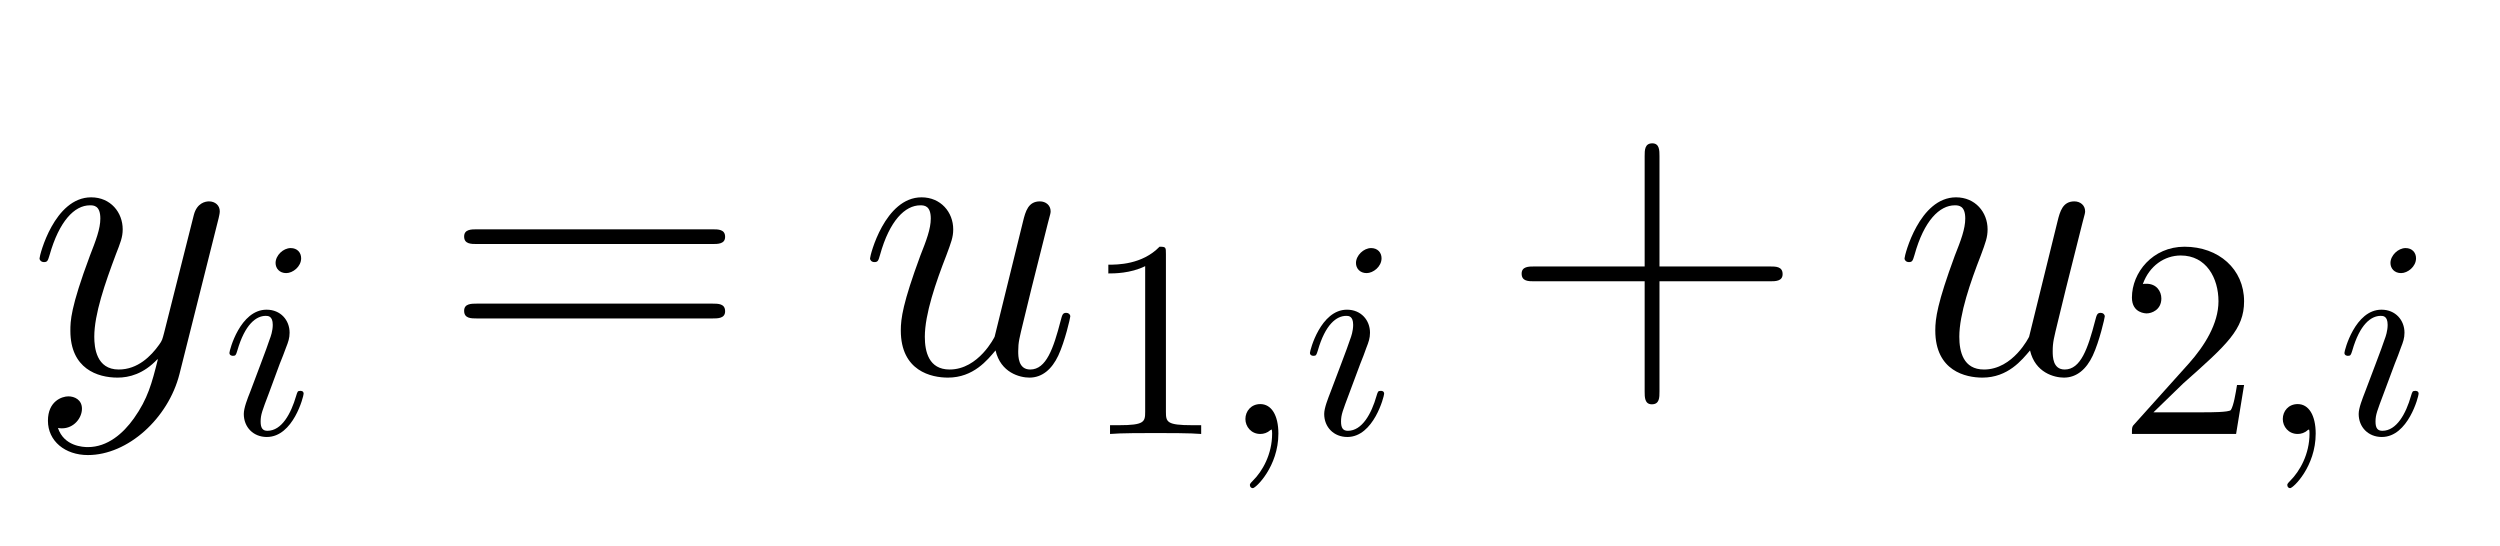 <?xml version="1.0" encoding="UTF-8"?>
<svg xmlns="http://www.w3.org/2000/svg" xmlns:xlink="http://www.w3.org/1999/xlink" width="87pt" height="19pt" viewBox="0 0 87 19" version="1.1">
<g id="surface88">
<path style=" stroke:none;fill-rule:evenodd;fill:rgb(0%,0%,0%);fill-opacity:1;" d="M 7.609 7.59 C 7.621 7.52 7.648 7.438 7.648 7.352 C 7.648 7.145 7.484 7.008 7.273 7.008 C 7.148 7.008 6.855 7.062 6.746 7.477 L 5.715 11.566 C 5.648 11.816 5.648 11.844 5.535 12 C 5.258 12.387 4.797 12.859 4.133 12.859 C 3.352 12.859 3.281 12.094 3.281 11.719 C 3.281 10.93 3.656 9.855 4.031 8.855 C 4.188 8.453 4.27 8.258 4.27 7.98 C 4.27 7.395 3.852 6.867 3.172 6.867 C 1.891 6.867 1.375 8.883 1.375 8.996 C 1.375 9.051 1.434 9.121 1.531 9.121 C 1.656 9.121 1.668 9.062 1.727 8.871 C 2.059 7.703 2.586 7.145 3.129 7.145 C 3.254 7.145 3.492 7.145 3.492 7.605 C 3.492 7.965 3.336 8.367 3.129 8.898 C 2.449 10.719 2.449 11.18 2.449 11.512 C 2.449 12.832 3.395 13.141 4.09 13.141 C 4.492 13.141 4.992 13.016 5.48 12.5 L 5.492 12.512 C 5.285 13.336 5.145 13.875 4.66 14.559 C 4.285 15.086 3.742 15.559 3.059 15.559 C 2.891 15.559 2.227 15.531 2.016 14.891 C 2.059 14.906 2.156 14.906 2.156 14.906 C 2.574 14.906 2.852 14.543 2.852 14.223 C 2.852 13.906 2.586 13.793 2.379 13.793 C 2.156 13.793 1.668 13.961 1.668 14.641 C 1.668 15.352 2.266 15.836 3.059 15.836 C 4.449 15.836 5.855 14.559 6.246 13.016 Z M 7.609 7.59 "/>
<path style=" stroke:none;fill-rule:evenodd;fill:rgb(0%,0%,0%);fill-opacity:1;" d="M 10.48 8.988 C 10.48 8.789 10.344 8.633 10.117 8.633 C 9.852 8.633 9.59 8.891 9.59 9.152 C 9.59 9.34 9.727 9.504 9.961 9.504 C 10.188 9.504 10.48 9.281 10.48 8.988 Z M 10.566 13.703 C 10.566 13.602 10.48 13.602 10.449 13.602 C 10.352 13.602 10.352 13.633 10.305 13.781 C 10.125 14.395 9.805 14.992 9.305 14.992 C 9.141 14.992 9.07 14.895 9.07 14.672 C 9.07 14.426 9.129 14.289 9.355 13.691 L 9.734 12.664 C 9.852 12.383 9.852 12.359 9.953 12.098 C 10.031 11.902 10.078 11.766 10.078 11.578 C 10.078 11.141 9.766 10.777 9.277 10.777 C 8.355 10.777 7.984 12.195 7.984 12.281 C 7.984 12.383 8.102 12.383 8.102 12.383 C 8.199 12.383 8.211 12.359 8.258 12.203 C 8.523 11.285 8.914 10.992 9.246 10.992 C 9.324 10.992 9.492 10.992 9.492 11.305 C 9.492 11.512 9.422 11.715 9.383 11.812 C 9.305 12.066 8.867 13.203 8.711 13.625 C 8.609 13.879 8.484 14.199 8.484 14.406 C 8.484 14.867 8.816 15.207 9.285 15.207 C 10.207 15.207 10.566 13.789 10.566 13.703 Z M 10.566 13.703 "/>
<path style=" stroke:none;fill-rule:evenodd;fill:rgb(0%,0%,0%);fill-opacity:1;" d="M 25.234 8.242 C 25.234 7.98 24.996 7.98 24.789 7.98 L 16.598 7.98 C 16.402 7.98 16.152 7.98 16.152 8.23 C 16.152 8.492 16.391 8.492 16.598 8.492 L 24.789 8.492 C 24.984 8.492 25.234 8.492 25.234 8.242 Z M 25.234 10.832 C 25.234 10.566 24.996 10.566 24.789 10.566 L 16.598 10.566 C 16.402 10.566 16.152 10.566 16.152 10.816 C 16.152 11.082 16.391 11.082 16.598 11.082 L 24.789 11.082 C 24.984 11.082 25.234 11.082 25.234 10.832 Z M 25.234 10.832 "/>
<path style=" stroke:none;fill-rule:evenodd;fill:rgb(0%,0%,0%);fill-opacity:1;" d="M 37.246 11.012 C 37.246 10.941 37.188 10.887 37.105 10.887 C 36.98 10.887 36.965 10.957 36.91 11.164 C 36.66 12.125 36.41 12.859 35.852 12.859 C 35.434 12.859 35.434 12.402 35.434 12.223 C 35.434 11.902 35.477 11.762 35.617 11.18 L 35.895 10.039 L 36.465 7.77 C 36.562 7.422 36.562 7.395 36.562 7.352 C 36.562 7.145 36.395 7.008 36.188 7.008 C 35.785 7.008 35.688 7.352 35.602 7.703 L 34.613 11.719 C 34.613 11.719 34.059 12.859 33.047 12.859 C 32.32 12.859 32.184 12.234 32.184 11.719 C 32.184 10.93 32.57 9.816 32.934 8.883 C 33.098 8.438 33.172 8.258 33.172 7.98 C 33.172 7.383 32.738 6.867 32.07 6.867 C 30.793 6.867 30.277 8.883 30.277 8.996 C 30.277 9.051 30.332 9.121 30.43 9.121 C 30.555 9.121 30.57 9.062 30.625 8.871 C 30.957 7.672 31.5 7.145 32.027 7.145 C 32.168 7.145 32.391 7.16 32.391 7.605 C 32.391 7.965 32.238 8.367 32.027 8.898 C 31.418 10.551 31.348 11.082 31.348 11.5 C 31.348 12.918 32.418 13.141 32.988 13.141 C 33.879 13.141 34.363 12.527 34.645 12.195 C 34.824 12.973 35.492 13.141 35.824 13.141 C 36.27 13.141 36.605 12.848 36.828 12.375 C 37.062 11.875 37.246 11.055 37.246 11.012 Z M 37.246 11.012 "/>
<path style=" stroke:none;fill-rule:evenodd;fill:rgb(0%,0%,0%);fill-opacity:1;" d="M 41.801 15.102 L 41.801 14.797 L 41.488 14.797 C 40.605 14.797 40.574 14.688 40.574 14.328 L 40.574 8.84 C 40.574 8.605 40.574 8.586 40.352 8.586 C 39.746 9.211 38.883 9.211 38.57 9.211 L 38.57 9.516 C 38.766 9.516 39.344 9.516 39.852 9.262 L 39.852 14.328 C 39.852 14.68 39.824 14.797 38.941 14.797 L 38.629 14.797 L 38.629 15.102 C 38.973 15.07 39.824 15.07 40.215 15.07 C 40.605 15.07 41.457 15.07 41.801 15.102 Z M 41.801 15.102 "/>
<path style=" stroke:none;fill-rule:evenodd;fill:rgb(0%,0%,0%);fill-opacity:1;" d="M 44.488 15.09 C 44.488 14.445 44.242 14.062 43.859 14.062 C 43.539 14.062 43.34 14.309 43.34 14.582 C 43.34 14.844 43.539 15.102 43.859 15.102 C 43.977 15.102 44.105 15.062 44.203 14.973 C 44.23 14.953 44.25 14.945 44.25 14.945 C 44.25 14.945 44.27 14.953 44.27 15.09 C 44.27 15.812 43.93 16.402 43.605 16.723 C 43.496 16.832 43.496 16.852 43.496 16.879 C 43.496 16.949 43.547 16.988 43.598 16.988 C 43.703 16.988 44.488 16.234 44.488 15.09 Z M 44.488 15.09 "/>
<path style=" stroke:none;fill-rule:evenodd;fill:rgb(0%,0%,0%);fill-opacity:1;" d="M 48.078 8.988 C 48.078 8.789 47.941 8.633 47.715 8.633 C 47.453 8.633 47.188 8.891 47.188 9.152 C 47.188 9.34 47.324 9.504 47.559 9.504 C 47.785 9.504 48.078 9.281 48.078 8.988 Z M 48.168 13.703 C 48.168 13.602 48.078 13.602 48.051 13.602 C 47.949 13.602 47.949 13.633 47.902 13.781 C 47.727 14.395 47.402 14.992 46.906 14.992 C 46.738 14.992 46.668 14.895 46.668 14.672 C 46.668 14.426 46.73 14.289 46.953 13.691 L 47.336 12.664 C 47.453 12.383 47.453 12.359 47.551 12.098 C 47.629 11.902 47.676 11.766 47.676 11.578 C 47.676 11.141 47.363 10.777 46.875 10.777 C 45.957 10.777 45.586 12.195 45.586 12.281 C 45.586 12.383 45.703 12.383 45.703 12.383 C 45.801 12.383 45.809 12.359 45.859 12.203 C 46.121 11.285 46.512 10.992 46.848 10.992 C 46.926 10.992 47.09 10.992 47.09 11.305 C 47.09 11.512 47.023 11.715 46.984 11.812 C 46.906 12.066 46.465 13.203 46.309 13.625 C 46.211 13.879 46.082 14.199 46.082 14.406 C 46.082 14.867 46.418 15.207 46.887 15.207 C 47.805 15.207 48.168 13.789 48.168 13.703 Z M 48.168 13.703 "/>
<path style=" stroke:none;fill-rule:evenodd;fill:rgb(0%,0%,0%);fill-opacity:1;" d="M 62.035 9.539 C 62.035 9.273 61.797 9.273 61.59 9.273 L 57.75 9.273 L 57.75 5.434 C 57.75 5.238 57.75 4.988 57.5 4.988 C 57.234 4.988 57.234 5.227 57.234 5.434 L 57.234 9.273 L 53.395 9.273 C 53.203 9.273 52.953 9.273 52.953 9.523 C 52.953 9.789 53.188 9.789 53.395 9.789 L 57.234 9.789 L 57.234 13.625 C 57.234 13.82 57.234 14.07 57.484 14.07 C 57.75 14.07 57.75 13.836 57.75 13.625 L 57.75 9.789 L 61.59 9.789 C 61.785 9.789 62.035 9.789 62.035 9.539 Z M 62.035 9.539 "/>
<path style=" stroke:none;fill-rule:evenodd;fill:rgb(0%,0%,0%);fill-opacity:1;" d="M 73.246 11.012 C 73.246 10.941 73.188 10.887 73.105 10.887 C 72.98 10.887 72.965 10.957 72.91 11.164 C 72.66 12.125 72.41 12.859 71.852 12.859 C 71.434 12.859 71.434 12.402 71.434 12.223 C 71.434 11.902 71.477 11.762 71.617 11.18 L 71.895 10.039 L 72.465 7.77 C 72.562 7.422 72.562 7.395 72.562 7.352 C 72.562 7.145 72.395 7.008 72.188 7.008 C 71.785 7.008 71.688 7.352 71.602 7.703 L 70.613 11.719 C 70.613 11.719 70.059 12.859 69.043 12.859 C 68.32 12.859 68.184 12.234 68.184 11.719 C 68.184 10.93 68.57 9.816 68.934 8.883 C 69.098 8.438 69.168 8.258 69.168 7.98 C 69.168 7.383 68.738 6.867 68.07 6.867 C 66.793 6.867 66.277 8.883 66.277 8.996 C 66.277 9.051 66.332 9.121 66.43 9.121 C 66.555 9.121 66.566 9.062 66.625 8.871 C 66.957 7.672 67.5 7.145 68.027 7.145 C 68.168 7.145 68.391 7.16 68.391 7.605 C 68.391 7.965 68.238 8.367 68.027 8.898 C 67.418 10.551 67.348 11.082 67.348 11.5 C 67.348 12.918 68.418 13.141 68.988 13.141 C 69.879 13.141 70.363 12.527 70.645 12.195 C 70.824 12.973 71.492 13.141 71.824 13.141 C 72.27 13.141 72.605 12.848 72.828 12.375 C 73.062 11.875 73.246 11.055 73.246 11.012 Z M 73.246 11.012 "/>
<path style=" stroke:none;fill-rule:evenodd;fill:rgb(0%,0%,0%);fill-opacity:1;" d="M 78.094 13.398 L 77.848 13.398 C 77.801 13.691 77.73 14.121 77.633 14.27 C 77.566 14.348 76.918 14.348 76.703 14.348 L 74.941 14.348 L 75.98 13.34 C 77.504 11.988 78.094 11.461 78.094 10.484 C 78.094 9.367 77.211 8.586 76.02 8.586 C 74.914 8.586 74.191 9.484 74.191 10.355 C 74.191 10.906 74.68 10.906 74.707 10.906 C 74.875 10.906 75.215 10.785 75.215 10.387 C 75.215 10.133 75.043 9.875 74.699 9.875 C 74.621 9.875 74.602 9.875 74.57 9.887 C 74.797 9.25 75.324 8.891 75.891 8.891 C 76.781 8.891 77.203 9.68 77.203 10.484 C 77.203 11.266 76.715 12.039 76.176 12.645 L 74.297 14.738 C 74.191 14.844 74.191 14.867 74.191 15.102 L 77.816 15.102 Z M 78.094 13.398 "/>
<path style=" stroke:none;fill-rule:evenodd;fill:rgb(0%,0%,0%);fill-opacity:1;" d="M 80.586 15.09 C 80.586 14.445 80.34 14.062 79.961 14.062 C 79.637 14.062 79.441 14.309 79.441 14.582 C 79.441 14.844 79.637 15.102 79.961 15.102 C 80.078 15.102 80.207 15.062 80.301 14.973 C 80.332 14.953 80.352 14.945 80.352 14.945 C 80.352 14.945 80.371 14.953 80.371 15.09 C 80.371 15.812 80.027 16.402 79.707 16.723 C 79.598 16.832 79.598 16.852 79.598 16.879 C 79.598 16.949 79.648 16.988 79.695 16.988 C 79.805 16.988 80.586 16.234 80.586 15.09 Z M 80.586 15.09 "/>
<path style=" stroke:none;fill-rule:evenodd;fill:rgb(0%,0%,0%);fill-opacity:1;" d="M 84.078 8.988 C 84.078 8.789 83.941 8.633 83.715 8.633 C 83.453 8.633 83.188 8.891 83.188 9.152 C 83.188 9.34 83.324 9.504 83.559 9.504 C 83.785 9.504 84.078 9.281 84.078 8.988 Z M 84.168 13.703 C 84.168 13.602 84.078 13.602 84.051 13.602 C 83.949 13.602 83.949 13.633 83.902 13.781 C 83.727 14.395 83.402 14.992 82.906 14.992 C 82.738 14.992 82.668 14.895 82.668 14.672 C 82.668 14.426 82.73 14.289 82.953 13.691 L 83.336 12.664 C 83.453 12.383 83.453 12.359 83.551 12.098 C 83.629 11.902 83.676 11.766 83.676 11.578 C 83.676 11.141 83.363 10.777 82.875 10.777 C 81.957 10.777 81.586 12.195 81.586 12.281 C 81.586 12.383 81.703 12.383 81.703 12.383 C 81.801 12.383 81.809 12.359 81.859 12.203 C 82.121 11.285 82.512 10.992 82.848 10.992 C 82.926 10.992 83.09 10.992 83.09 11.305 C 83.09 11.512 83.023 11.715 82.984 11.812 C 82.906 12.066 82.465 13.203 82.309 13.625 C 82.211 13.879 82.082 14.199 82.082 14.406 C 82.082 14.867 82.418 15.207 82.887 15.207 C 83.805 15.207 84.168 13.789 84.168 13.703 Z M 84.168 13.703 "/>
</g>
</svg>
